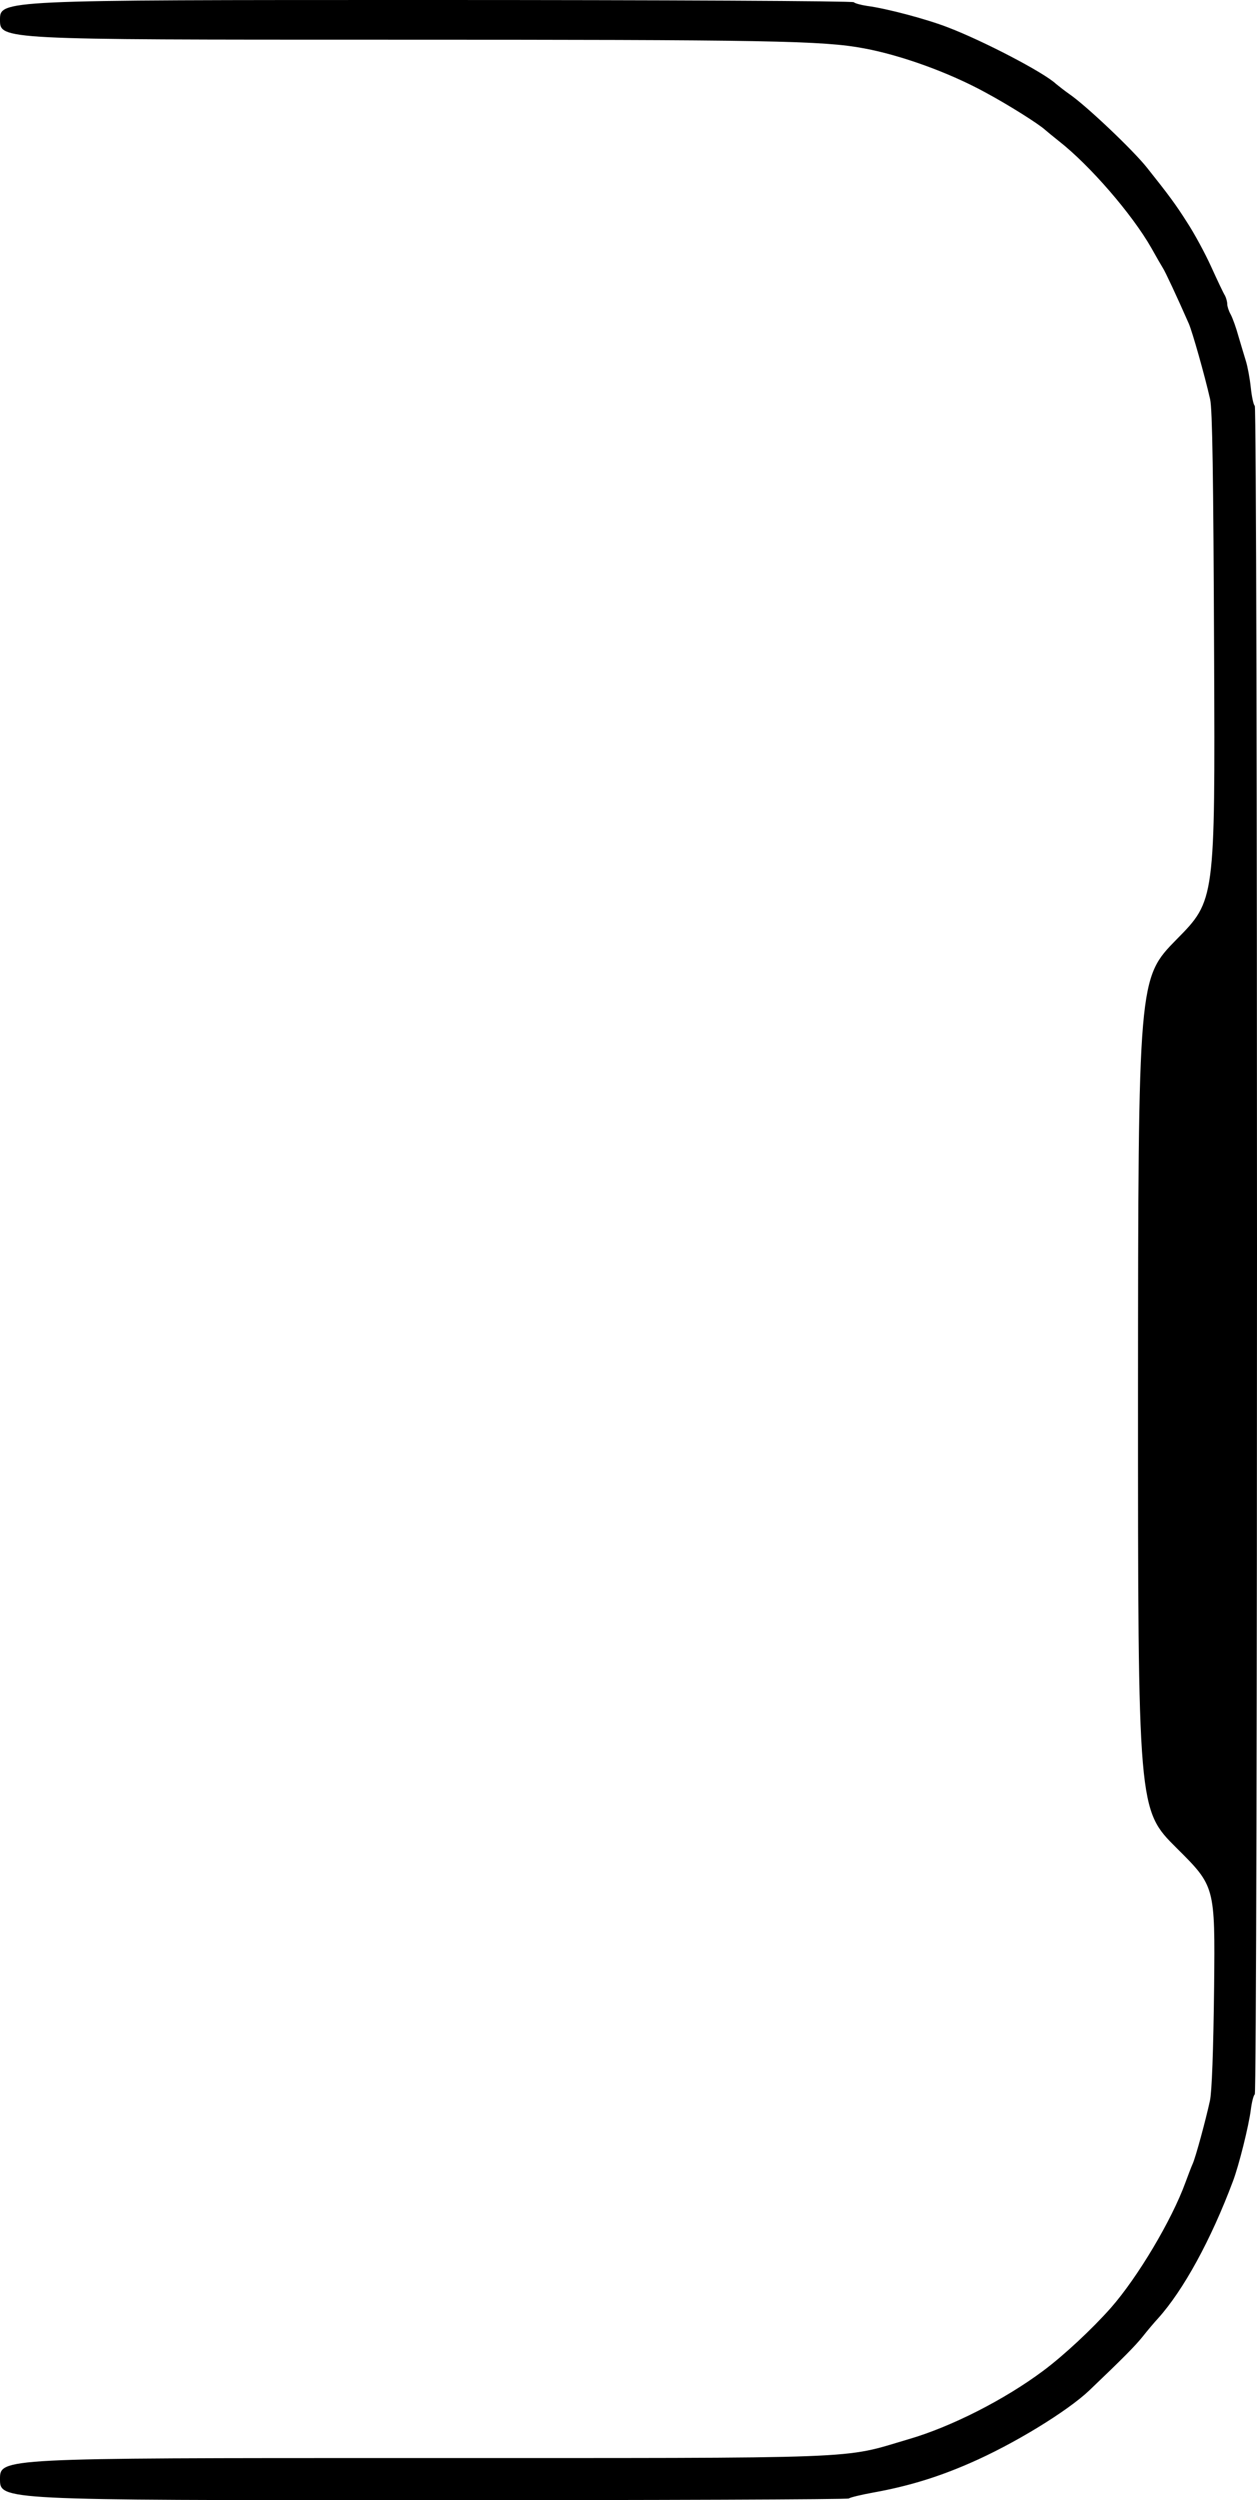 <?xml version="1.0" standalone="no"?>
<!DOCTYPE svg PUBLIC "-//W3C//DTD SVG 20010904//EN"
 "http://www.w3.org/TR/2001/REC-SVG-20010904/DTD/svg10.dtd">
<svg version="1.0" xmlns="http://www.w3.org/2000/svg"
 width="507pt" height="1008pt" viewBox="0 0 507 1008"
 preserveAspectRatio="xMidYMid meet">
<g transform="translate(0,1008) scale(0.1,-0.1)"
fill="#000000" stroke="none">
<path d="M0 10000 c0 -80 0 -80 1558 -80 1545 0 1763 -4 1927 -35 151 -28 344
-98 490 -178 93 -50 215 -127 241 -151 7 -6 31 -26 55 -45 124 -97 295 -294
373 -431 20 -36 41 -72 46 -80 9 -13 58 -118 105 -225 14 -32 64 -208 86 -305
9 -41 13 -300 16 -1037 4 -983 4 -983 -151 -1140 -155 -158 -155 -158 -156
-1834 0 -1675 0 -1675 156 -1830 155 -154 155 -154 151 -559 -3 -258 -9 -425
-17 -460 -16 -74 -58 -230 -70 -255 -5 -11 -18 -45 -29 -75 -55 -151 -192
-381 -300 -504 -76 -86 -191 -193 -273 -254 -155 -116 -371 -226 -543 -276
-275 -81 -141 -76 -2012 -76 -1653 0 -1653 0 -1653 -85 0 -85 0 -85 1708 -85
940 0 1712 3 1716 7 4 4 49 15 99 24 139 25 260 62 388 118 176 76 395 210
483 294 133 127 185 179 216 218 19 24 46 56 60 71 103 114 215 319 303 554
24 63 64 224 72 288 4 31 11 59 16 62 12 7 12 6801 0 6808 -5 3 -12 36 -16 73
-4 38 -13 86 -20 108 -7 22 -20 67 -30 100 -9 33 -23 72 -31 87 -8 14 -14 33
-14 42 0 9 -4 24 -9 34 -6 9 -31 62 -56 117 -25 55 -69 136 -98 180 -45 71
-74 110 -160 218 -56 71 -246 251 -313 297 -20 14 -44 33 -55 42 -49 46 -293
173 -434 227 -87 34 -250 77 -327 87 -27 4 -51 11 -54 15 -3 5 -763 9 -1725 9
-1719 0 -1719 0 -1719 -80z"/>
</g>
</svg>
